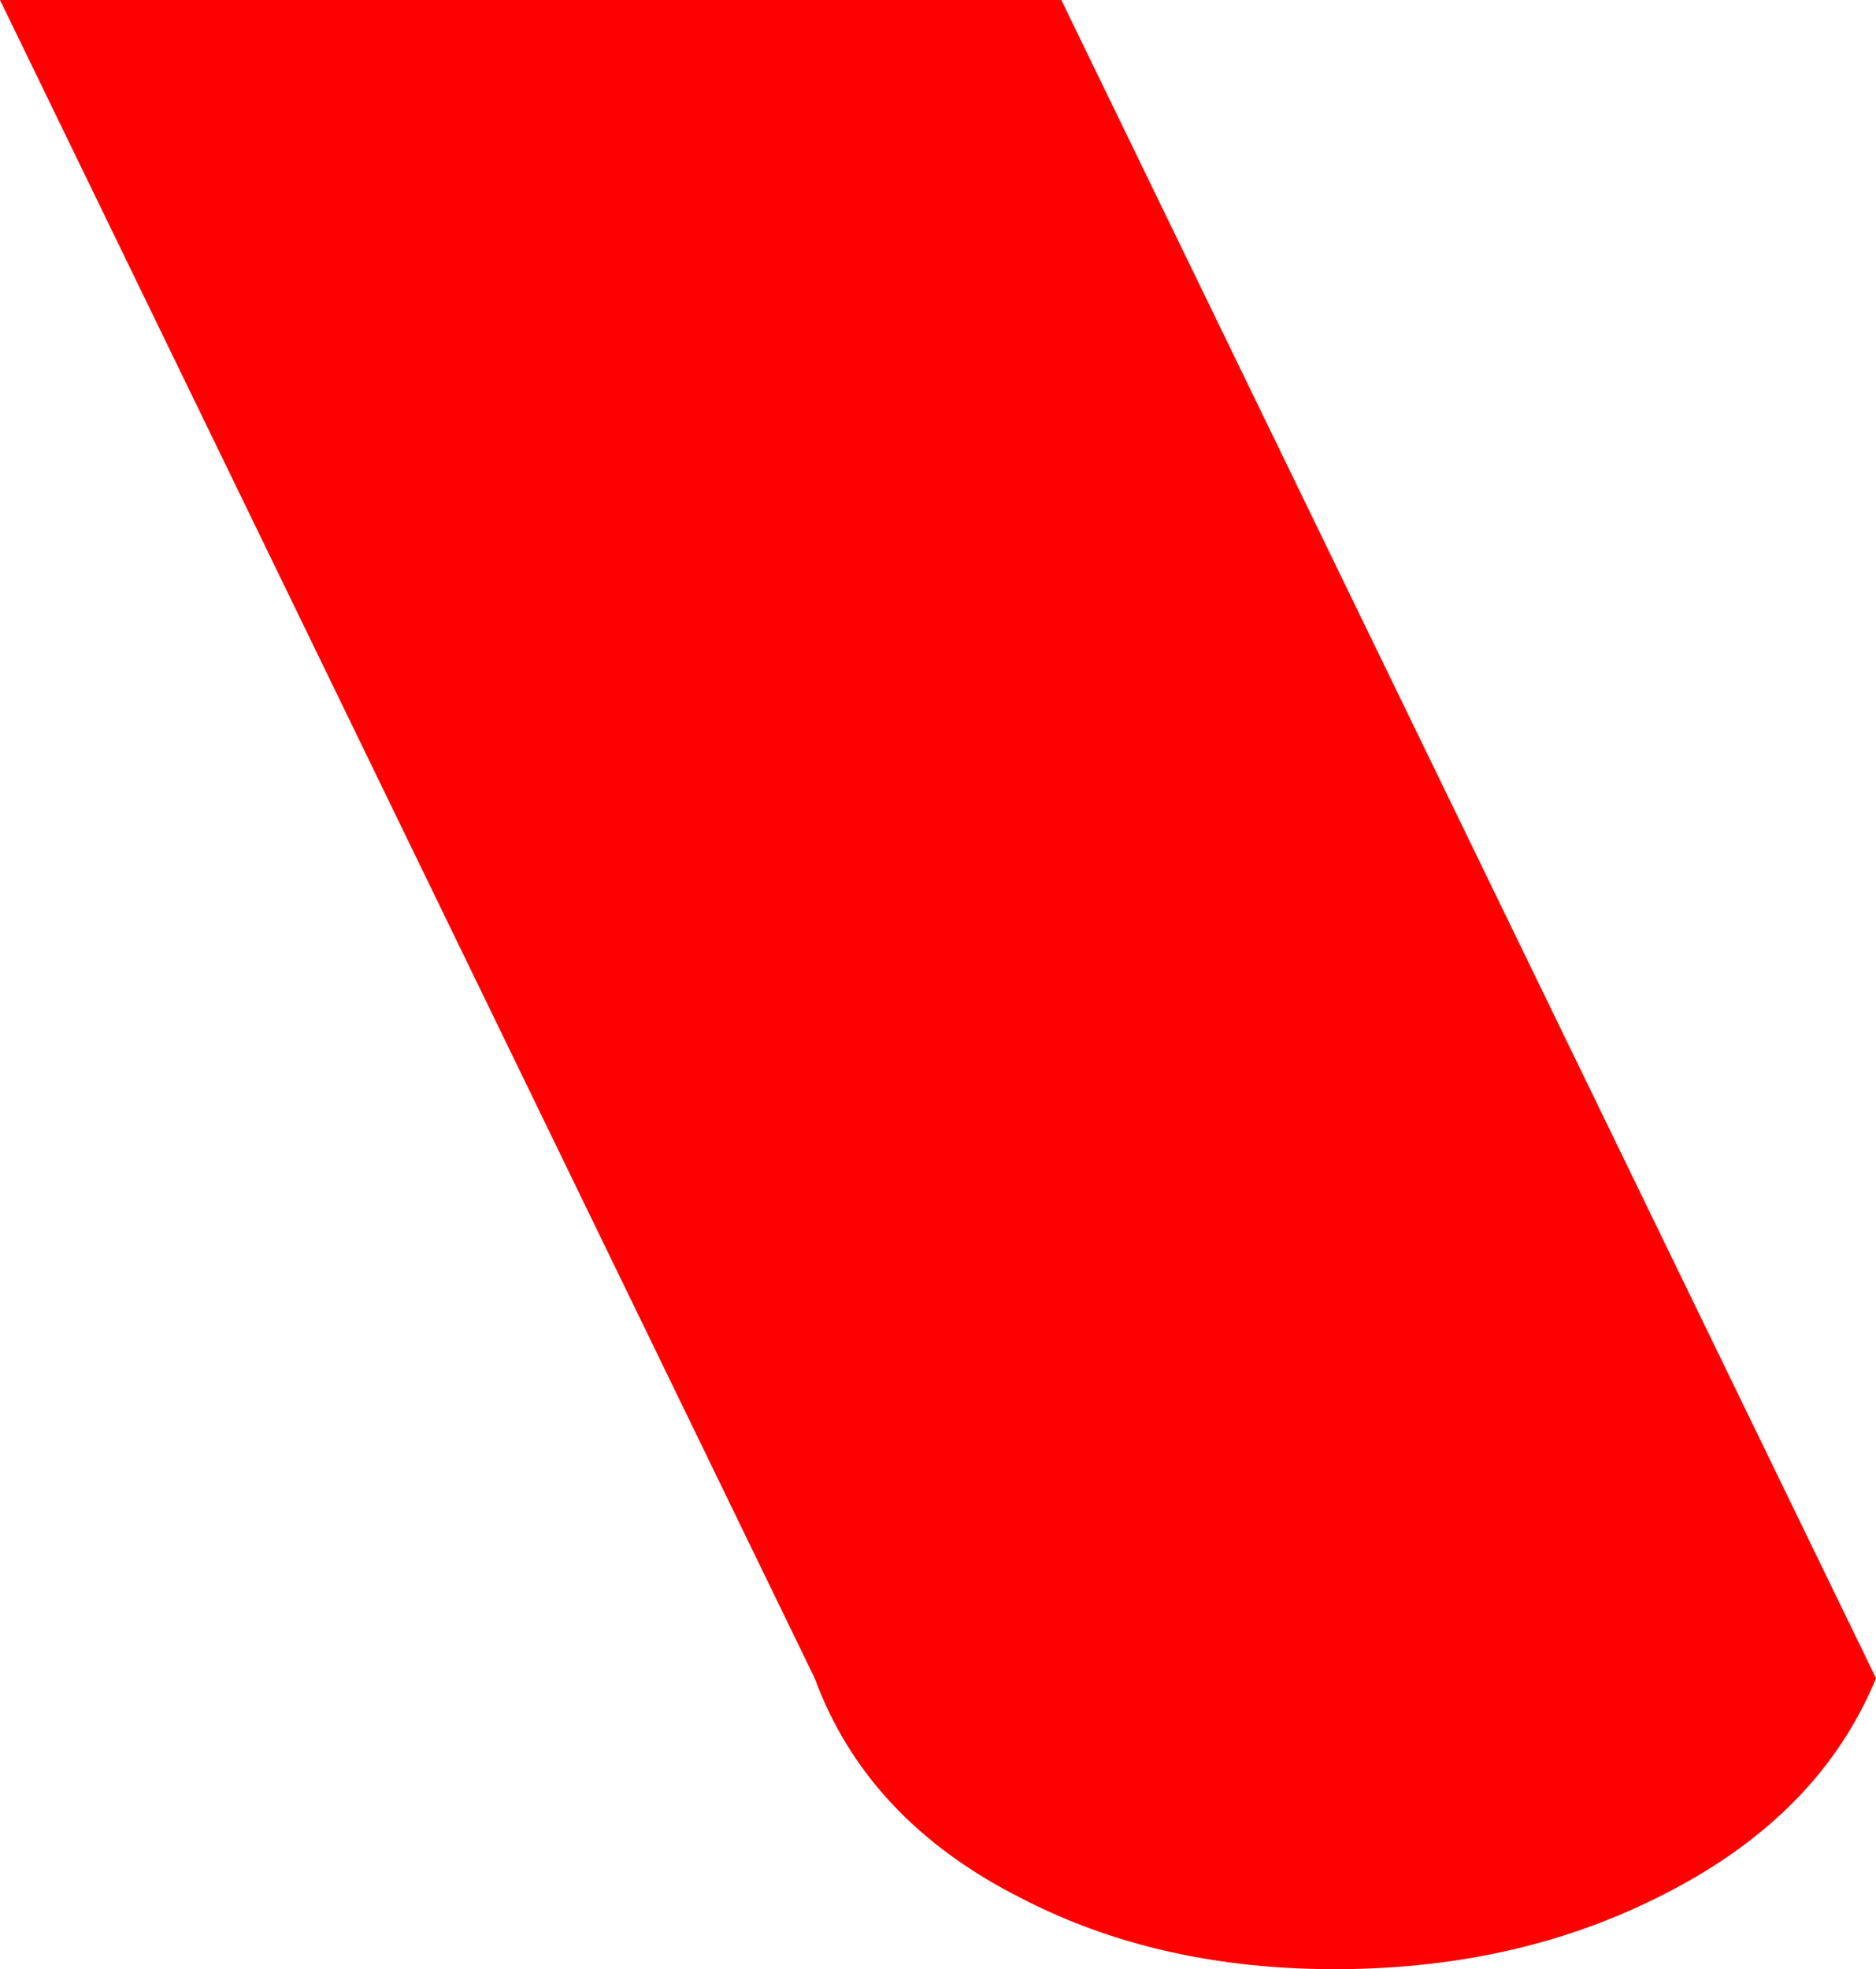 <?xml version="1.0" encoding="UTF-8" standalone="no"?>
<svg xmlns:xlink="http://www.w3.org/1999/xlink" height="73.45px" width="70.0px" xmlns="http://www.w3.org/2000/svg">
  <g transform="matrix(1.0, 0.0, 0.0, 1.0, 0.0, 0.0)">
    <path d="M39.6 0.0 L70.0 62.6 Q67.9 67.7 62.1 70.65 56.75 73.4 50.05 73.45 43.3 73.5 38.1 70.8 32.35 67.9 30.4 62.6 L0.0 0.0 39.6 0.0" fill="#ff0000" fill-rule="evenodd" stroke="none"/>
  </g>
</svg>
